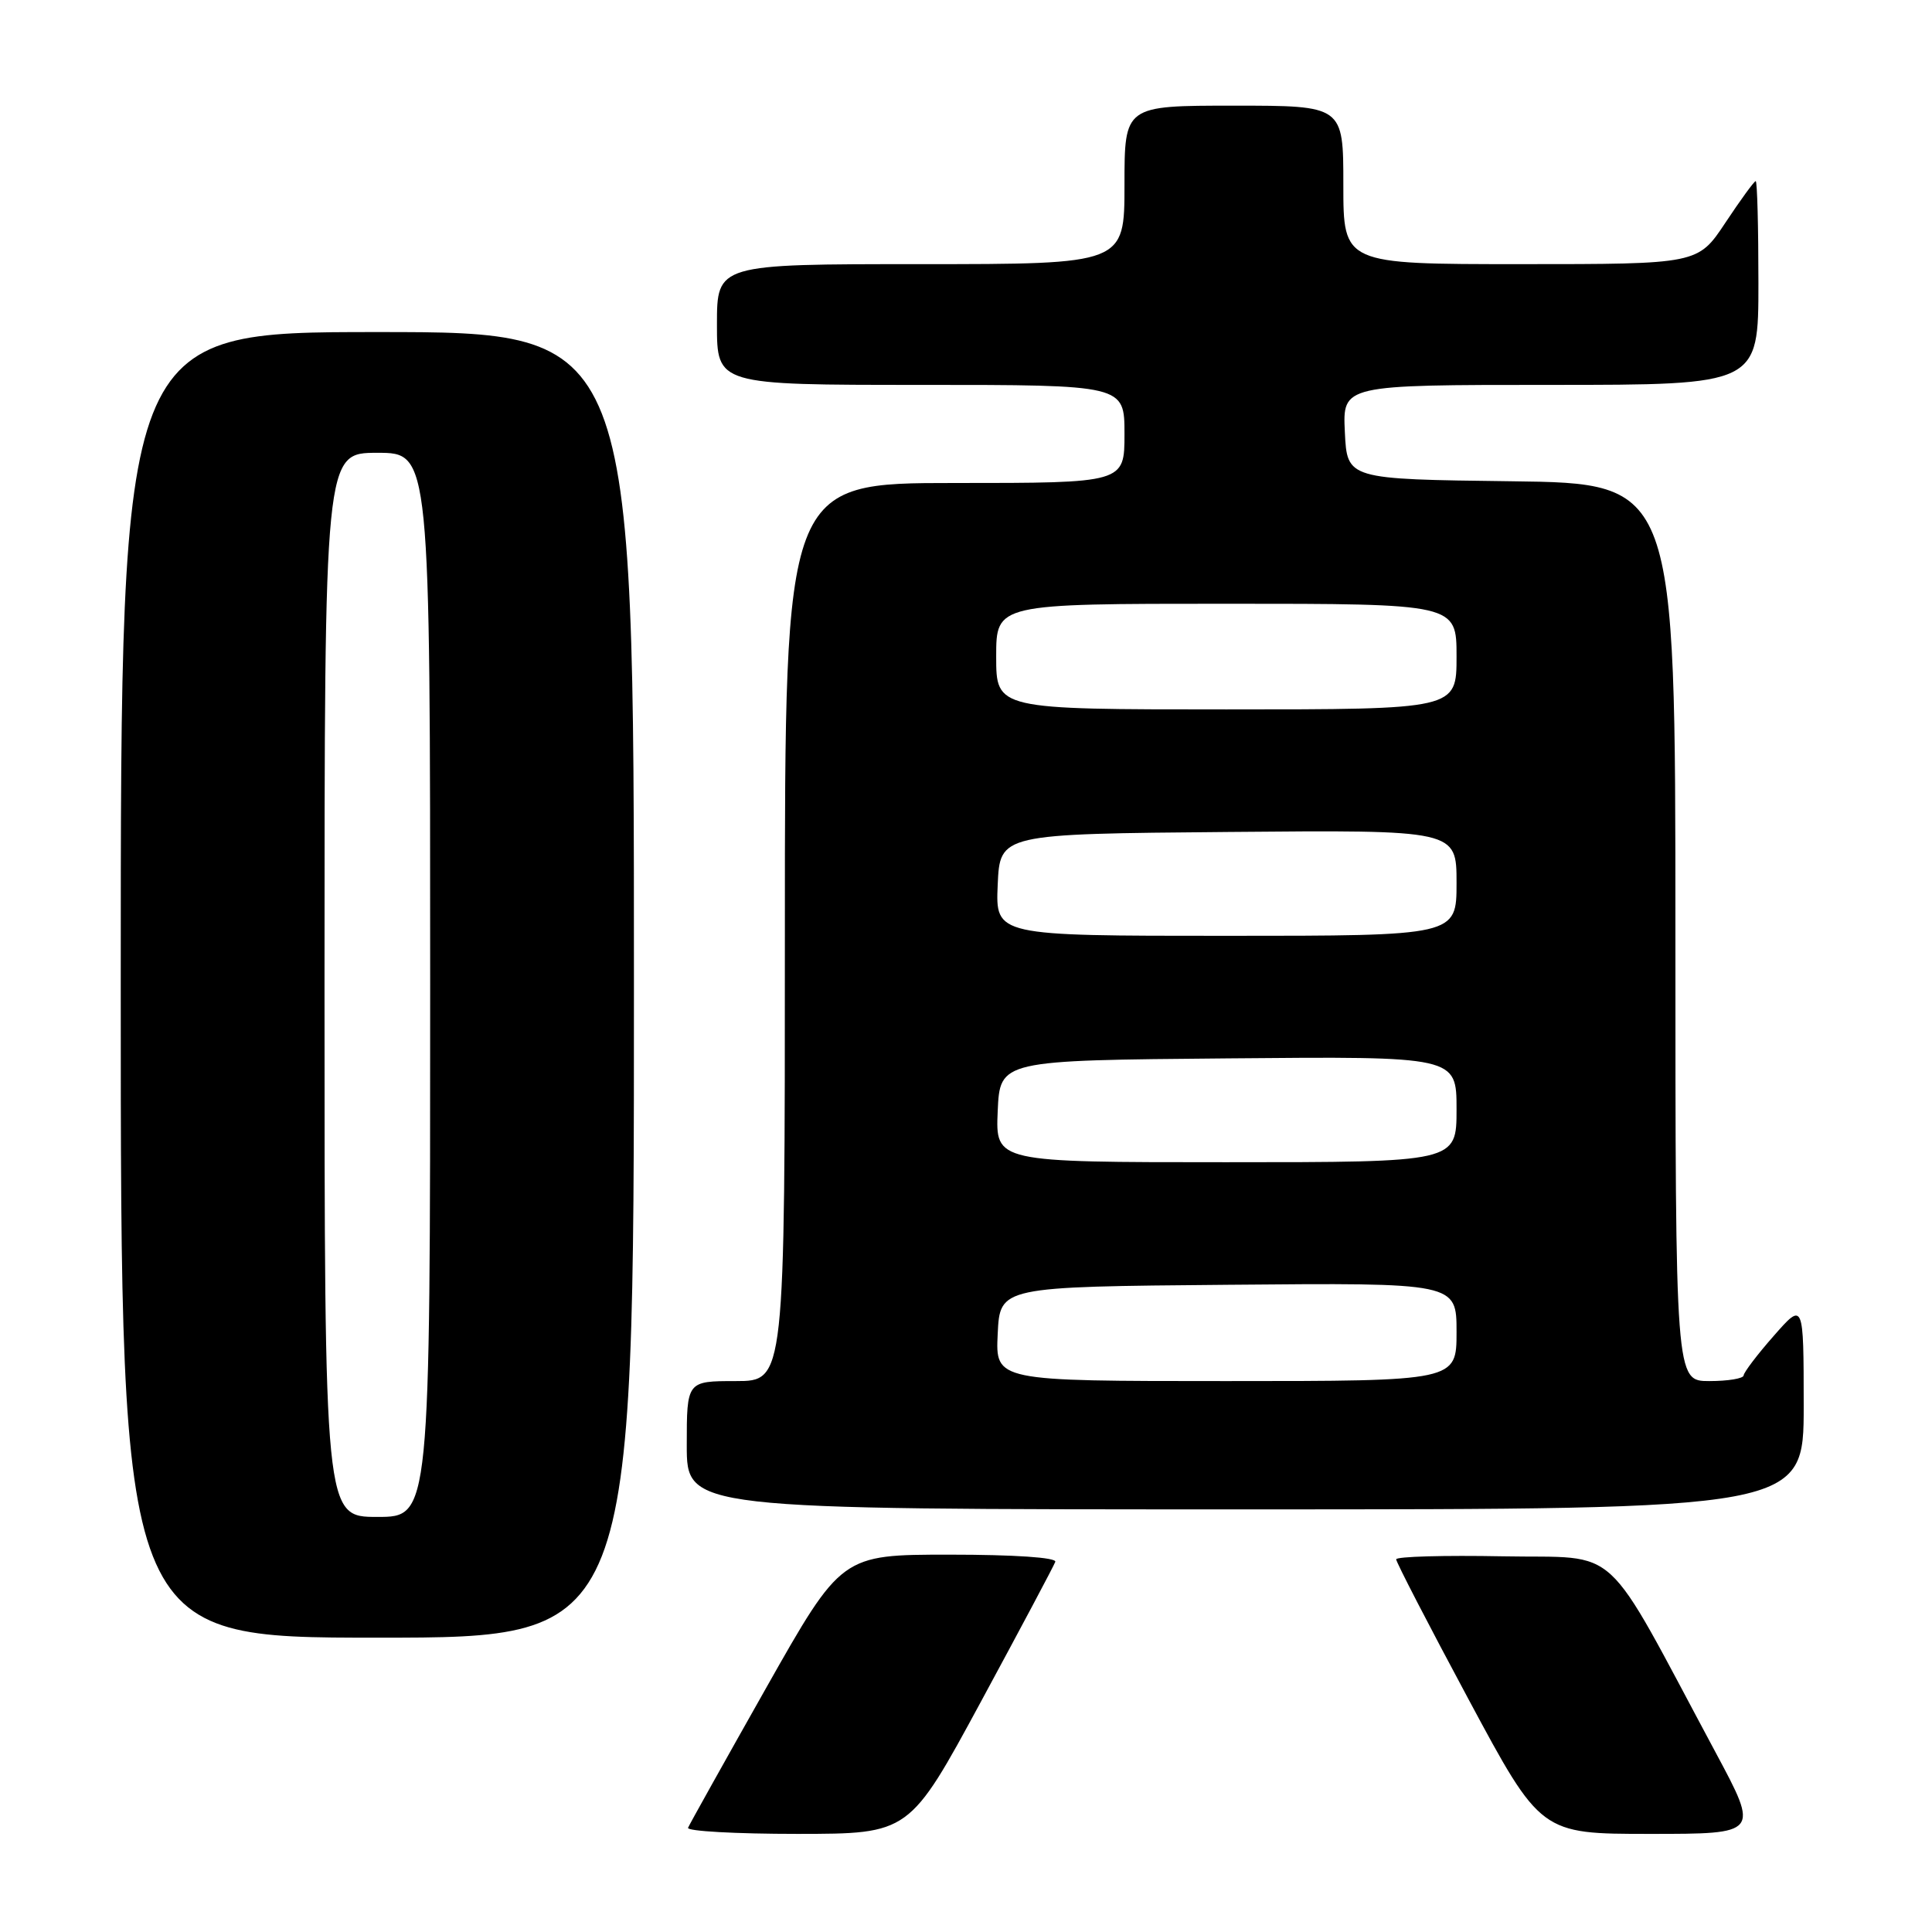 <?xml version="1.0" encoding="UTF-8" standalone="no"?>
<!DOCTYPE svg PUBLIC "-//W3C//DTD SVG 1.1//EN" "http://www.w3.org/Graphics/SVG/1.1/DTD/svg11.dtd" >
<svg xmlns="http://www.w3.org/2000/svg" xmlns:xlink="http://www.w3.org/1999/xlink" version="1.1" viewBox="0 0 256 256">
 <g >
 <path fill="currentColor"
d=" M 130.00 225.44 C 135.22 215.79 139.65 207.47 139.83 206.95 C 140.03 206.38 134.41 206.00 125.83 206.00 C 111.50 206.00 111.50 206.00 101.50 223.69 C 96.00 233.43 91.35 241.75 91.17 242.19 C 90.98 242.64 97.51 243.00 105.67 243.00 C 120.50 242.99 120.50 242.99 130.00 225.44 Z  M 227.35 232.25 C 212.09 203.79 215.06 206.53 199.15 206.22 C 191.37 206.07 185.00 206.25 185.00 206.62 C 185.00 206.99 189.31 215.33 194.58 225.15 C 204.16 243.00 204.16 243.00 218.63 243.00 C 233.11 243.00 233.11 243.00 227.35 232.25 Z  M 84.00 130.50 C 84.00 44.00 84.00 44.00 50.00 44.00 C 16.00 44.00 16.00 44.00 16.00 130.50 C 16.00 217.00 16.00 217.00 50.00 217.00 C 84.00 217.00 84.00 217.00 84.00 130.50 Z  M 239.00 186.25 C 238.99 172.50 238.99 172.50 235.04 177.00 C 232.86 179.47 231.07 181.84 231.04 182.25 C 231.02 182.66 228.97 183.00 226.50 183.00 C 222.00 183.00 222.00 183.00 222.00 123.52 C 222.00 64.04 222.00 64.04 200.25 63.77 C 178.50 63.50 178.50 63.50 178.20 57.25 C 177.90 51.00 177.90 51.00 205.45 51.00 C 233.00 51.00 233.00 51.00 233.00 37.50 C 233.00 30.07 232.84 24.00 232.64 24.00 C 232.44 24.00 230.64 26.47 228.63 29.50 C 224.98 35.00 224.98 35.00 201.49 35.00 C 178.00 35.00 178.00 35.00 178.00 24.50 C 178.00 14.00 178.00 14.00 163.50 14.00 C 149.00 14.00 149.00 14.00 149.00 24.50 C 149.00 35.00 149.00 35.00 122.00 35.00 C 95.00 35.00 95.00 35.00 95.00 43.00 C 95.00 51.00 95.00 51.00 122.00 51.00 C 149.00 51.00 149.00 51.00 149.00 57.50 C 149.00 64.00 149.00 64.00 126.50 64.00 C 104.00 64.00 104.00 64.00 104.00 123.50 C 104.00 183.00 104.00 183.00 97.50 183.00 C 91.00 183.00 91.00 183.00 91.00 191.50 C 91.00 200.00 91.00 200.00 165.00 200.00 C 239.00 200.00 239.00 200.00 239.00 186.25 Z  M 43.00 130.50 C 43.00 60.00 43.00 60.00 50.00 60.00 C 57.00 60.00 57.00 60.00 57.00 130.50 C 57.00 201.00 57.00 201.00 50.00 201.00 C 43.00 201.00 43.00 201.00 43.00 130.50 Z  M 132.20 176.75 C 132.50 170.50 132.50 170.50 162.75 170.24 C 193.00 169.97 193.00 169.97 193.00 176.49 C 193.00 183.00 193.00 183.00 162.45 183.00 C 131.90 183.00 131.90 183.00 132.20 176.75 Z  M 132.20 147.25 C 132.50 140.50 132.50 140.50 162.75 140.24 C 193.00 139.97 193.00 139.97 193.00 146.99 C 193.00 154.00 193.00 154.00 162.45 154.00 C 131.91 154.00 131.91 154.00 132.20 147.25 Z  M 132.20 117.25 C 132.50 110.50 132.50 110.50 162.75 110.24 C 193.00 109.97 193.00 109.97 193.00 116.99 C 193.00 124.00 193.00 124.00 162.45 124.00 C 131.91 124.00 131.91 124.00 132.20 117.25 Z  M 132.00 87.00 C 132.00 80.00 132.00 80.00 162.50 80.00 C 193.00 80.00 193.00 80.00 193.00 87.00 C 193.00 94.00 193.00 94.00 162.50 94.00 C 132.00 94.00 132.00 94.00 132.00 87.00 Z "/>
</g>
</svg>